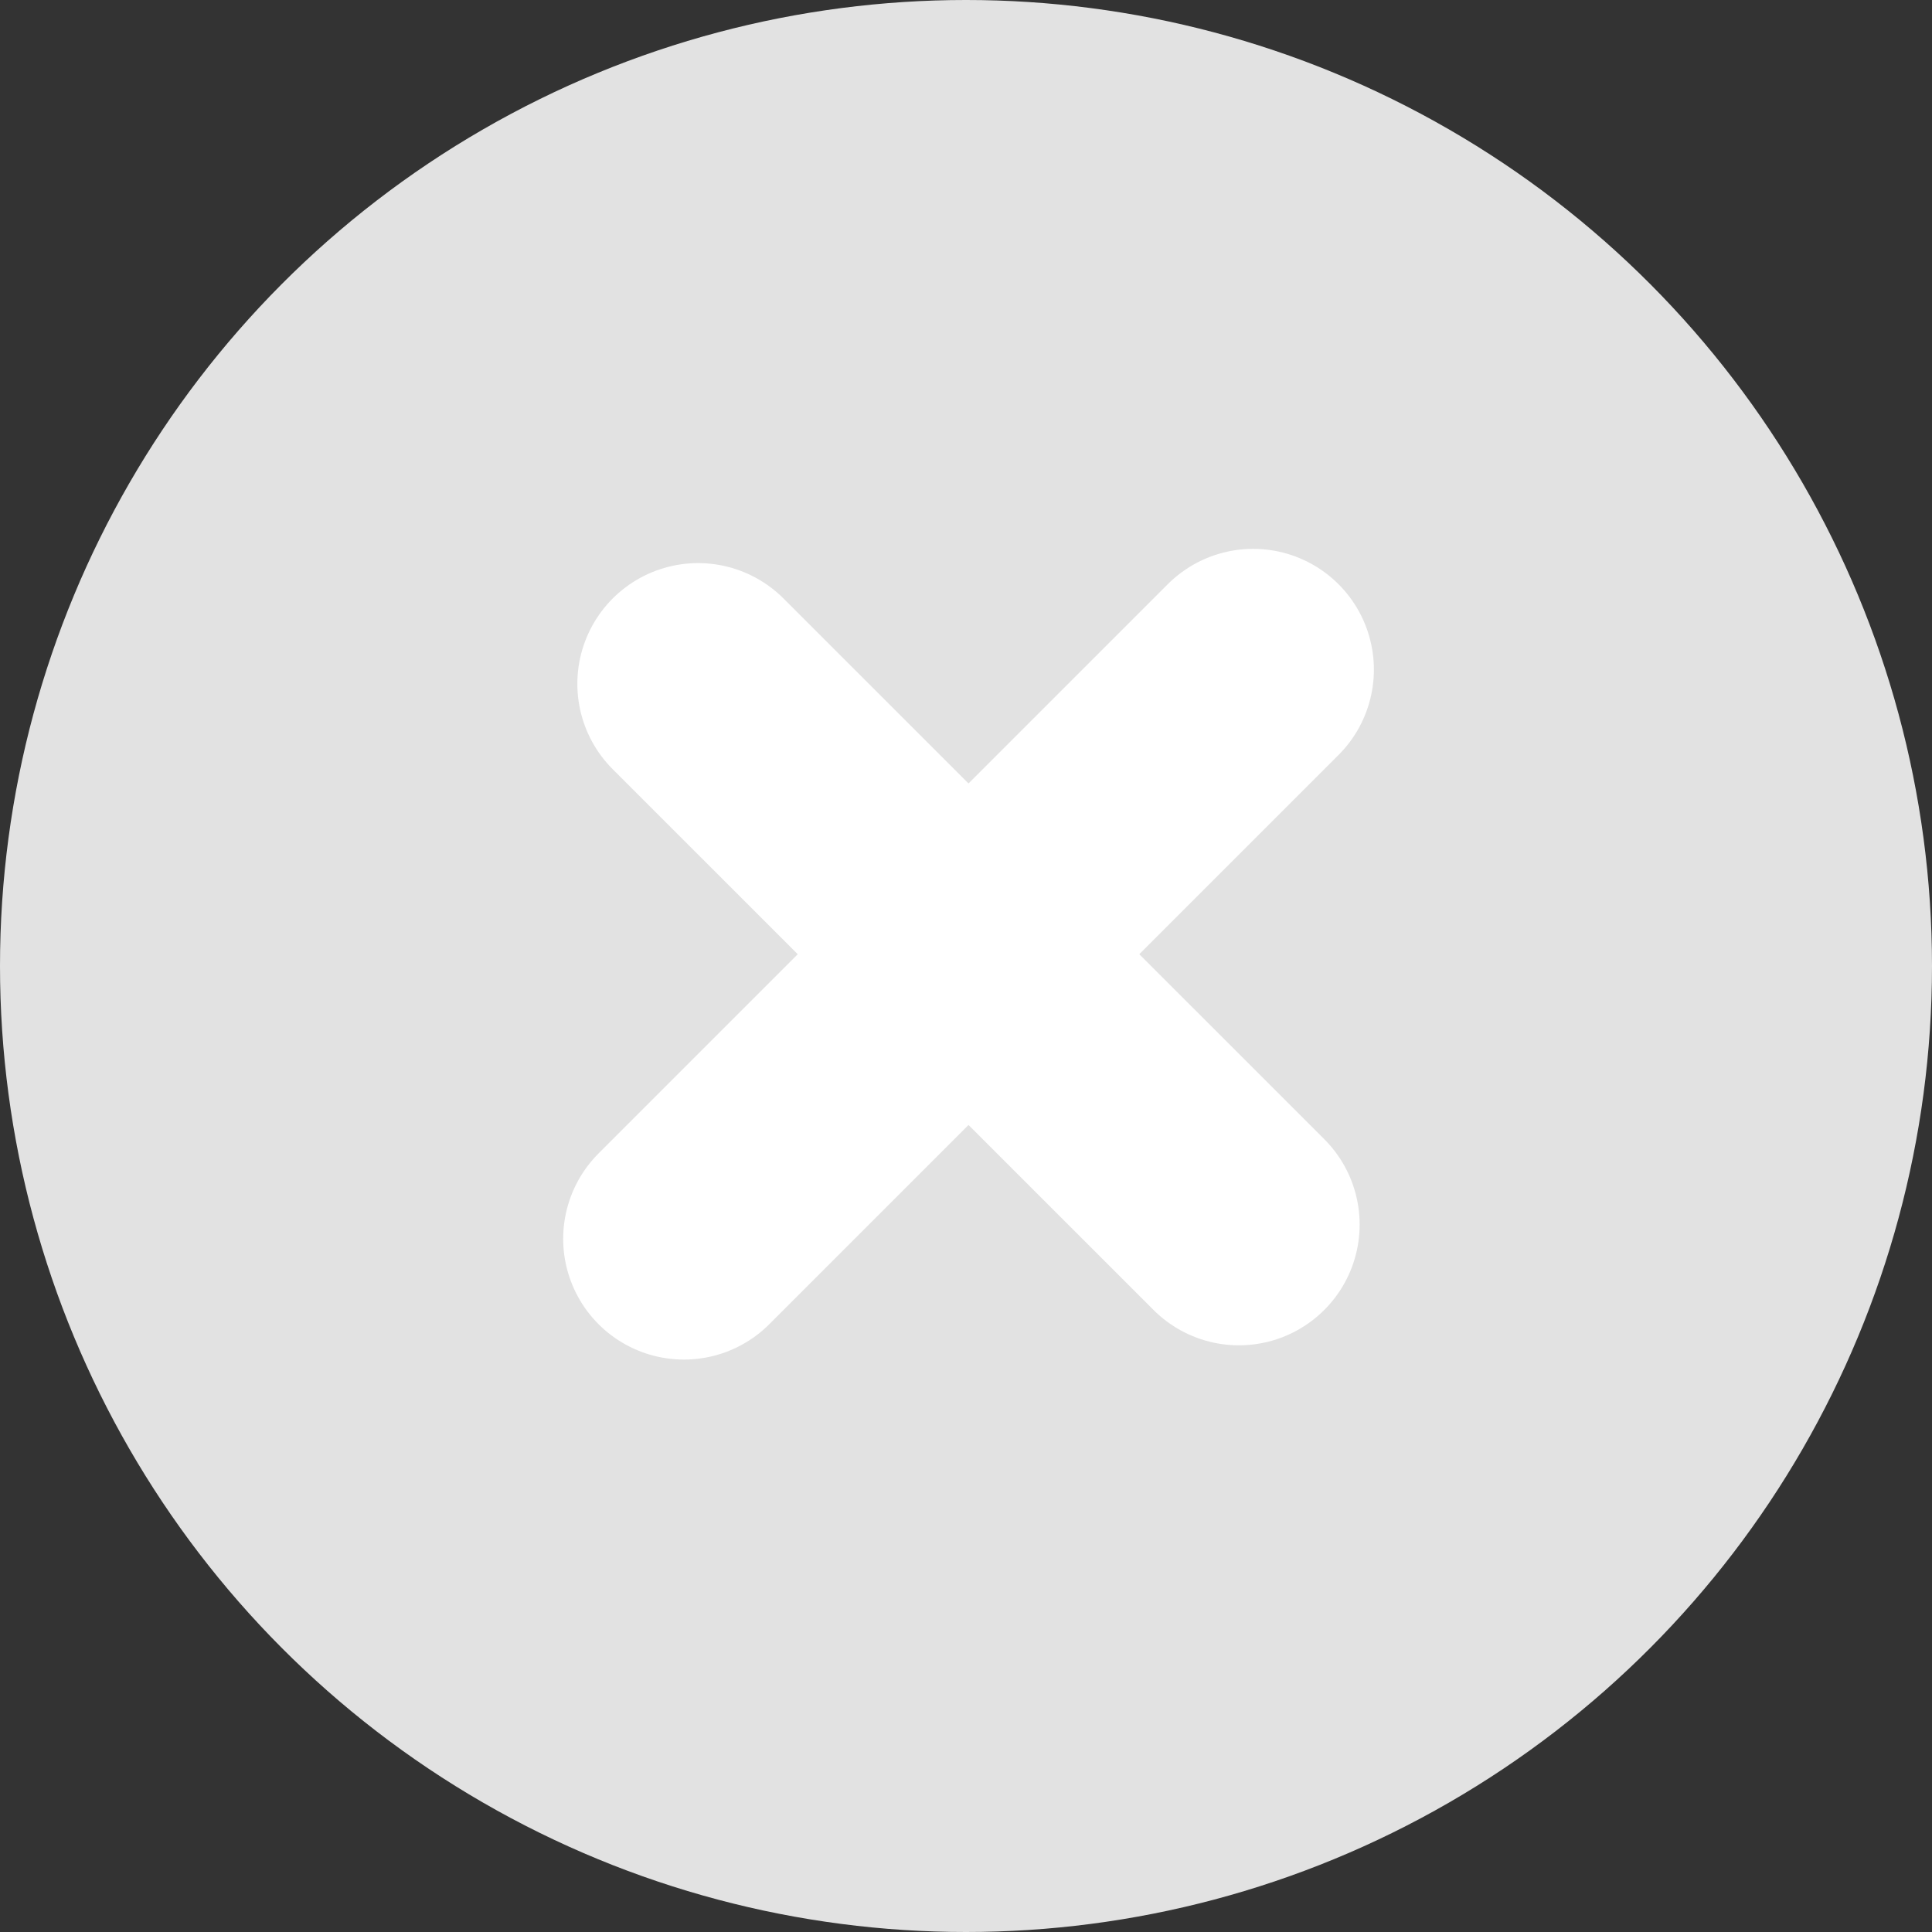<svg xmlns="http://www.w3.org/2000/svg" width="24" height="24" viewBox="0 0 24 24">
    <rect x="0" y="0" width="24" height="24" fill="#333333" stroke="none"/>
    <g fill="none" fill-rule="evenodd">
        <g>
            <g transform="translate(-1266 -2247) translate(1266 2247)">
                <circle cx="12" cy="12" r="12" fill="#E2E2E2"/>
                <path stroke="#FFF" stroke-linecap="round" stroke-width="3" d="M15.39 15.212L8.672 8.495M15.567 8.318l-7.071 7.071"/>
            </g>
        </g>
    </g>
</svg>
